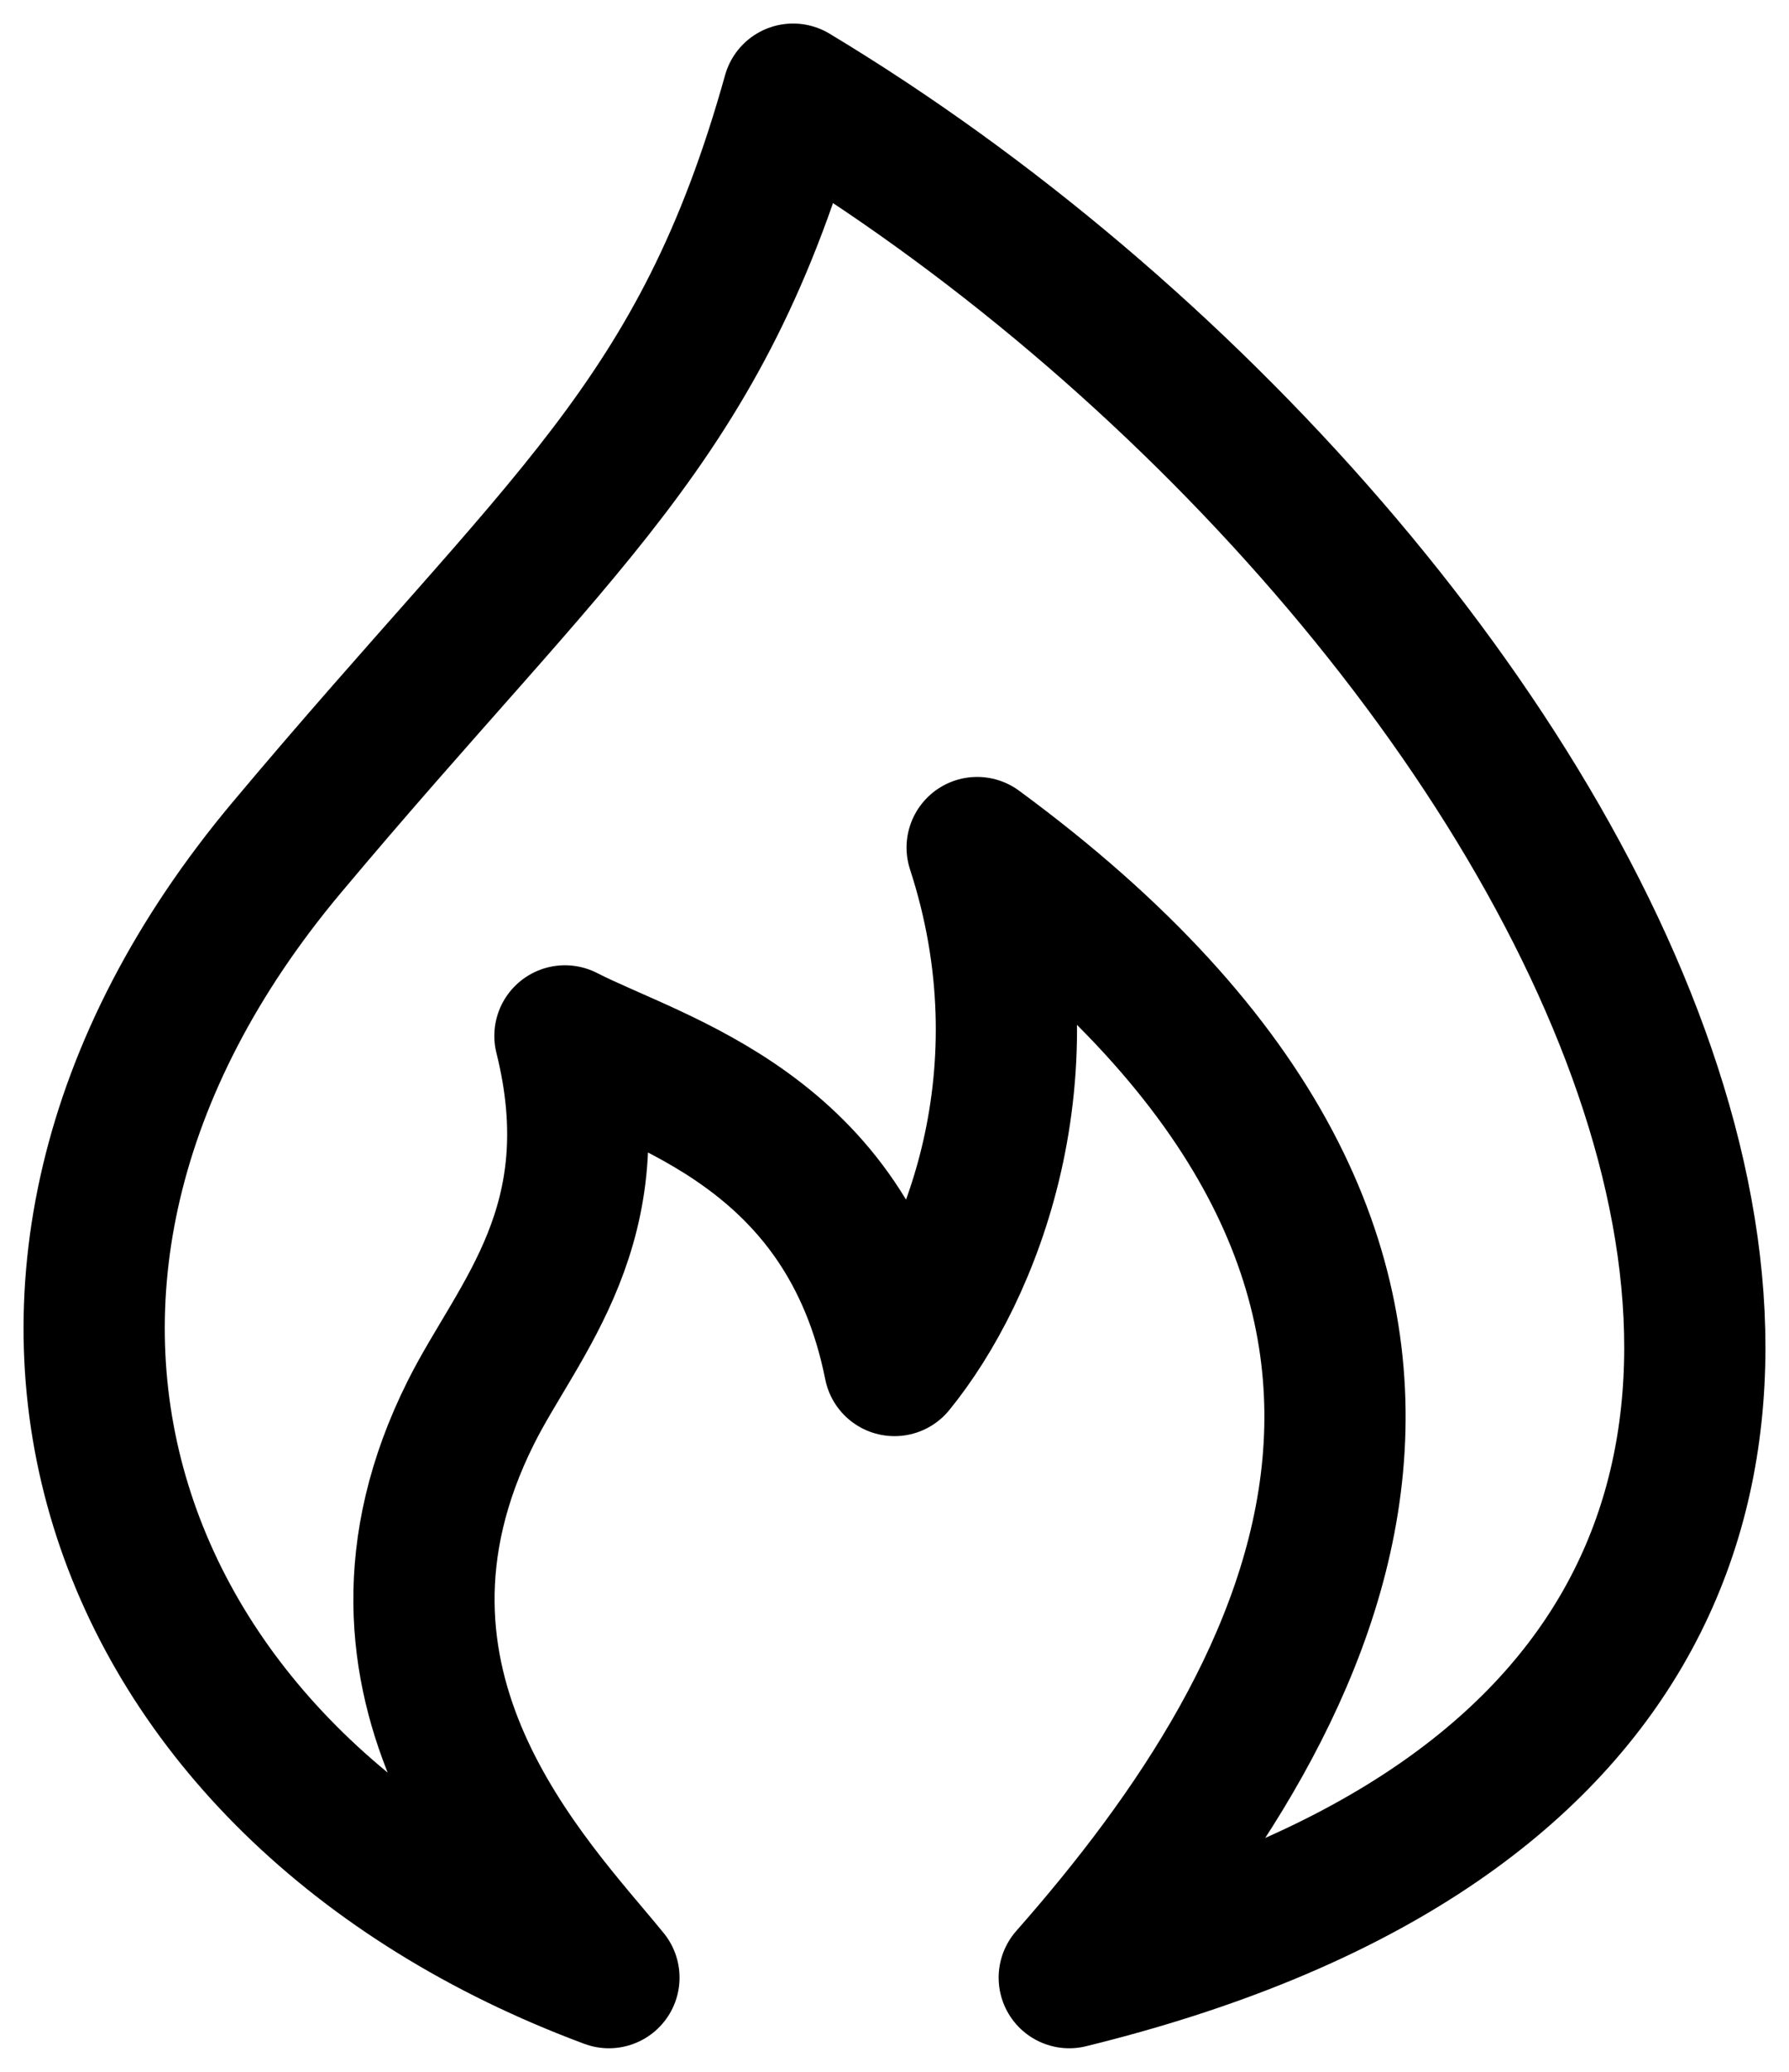 <svg width="19" height="22" viewBox="0 0 19 22" fill="none" xmlns="http://www.w3.org/2000/svg">
<path d="M11.356 21C23.578 18 16.734 6 8.423 1C7.445 4.5 5.978 5.5 3.045 9C-0.839 13.634 1.09 19 6.467 21C5.652 20 3.55 17.9 5 15C5.5 14 6.5 13 6 11C6.978 11.5 9 12 9.5 14.5C10.315 13.5 11.16 11.4 10.378 9C16.5 13.5 14 18 11.356 21Z" stroke="black" stroke-width="1.5" stroke-linecap="round" stroke-linejoin="round"/>
</svg>
